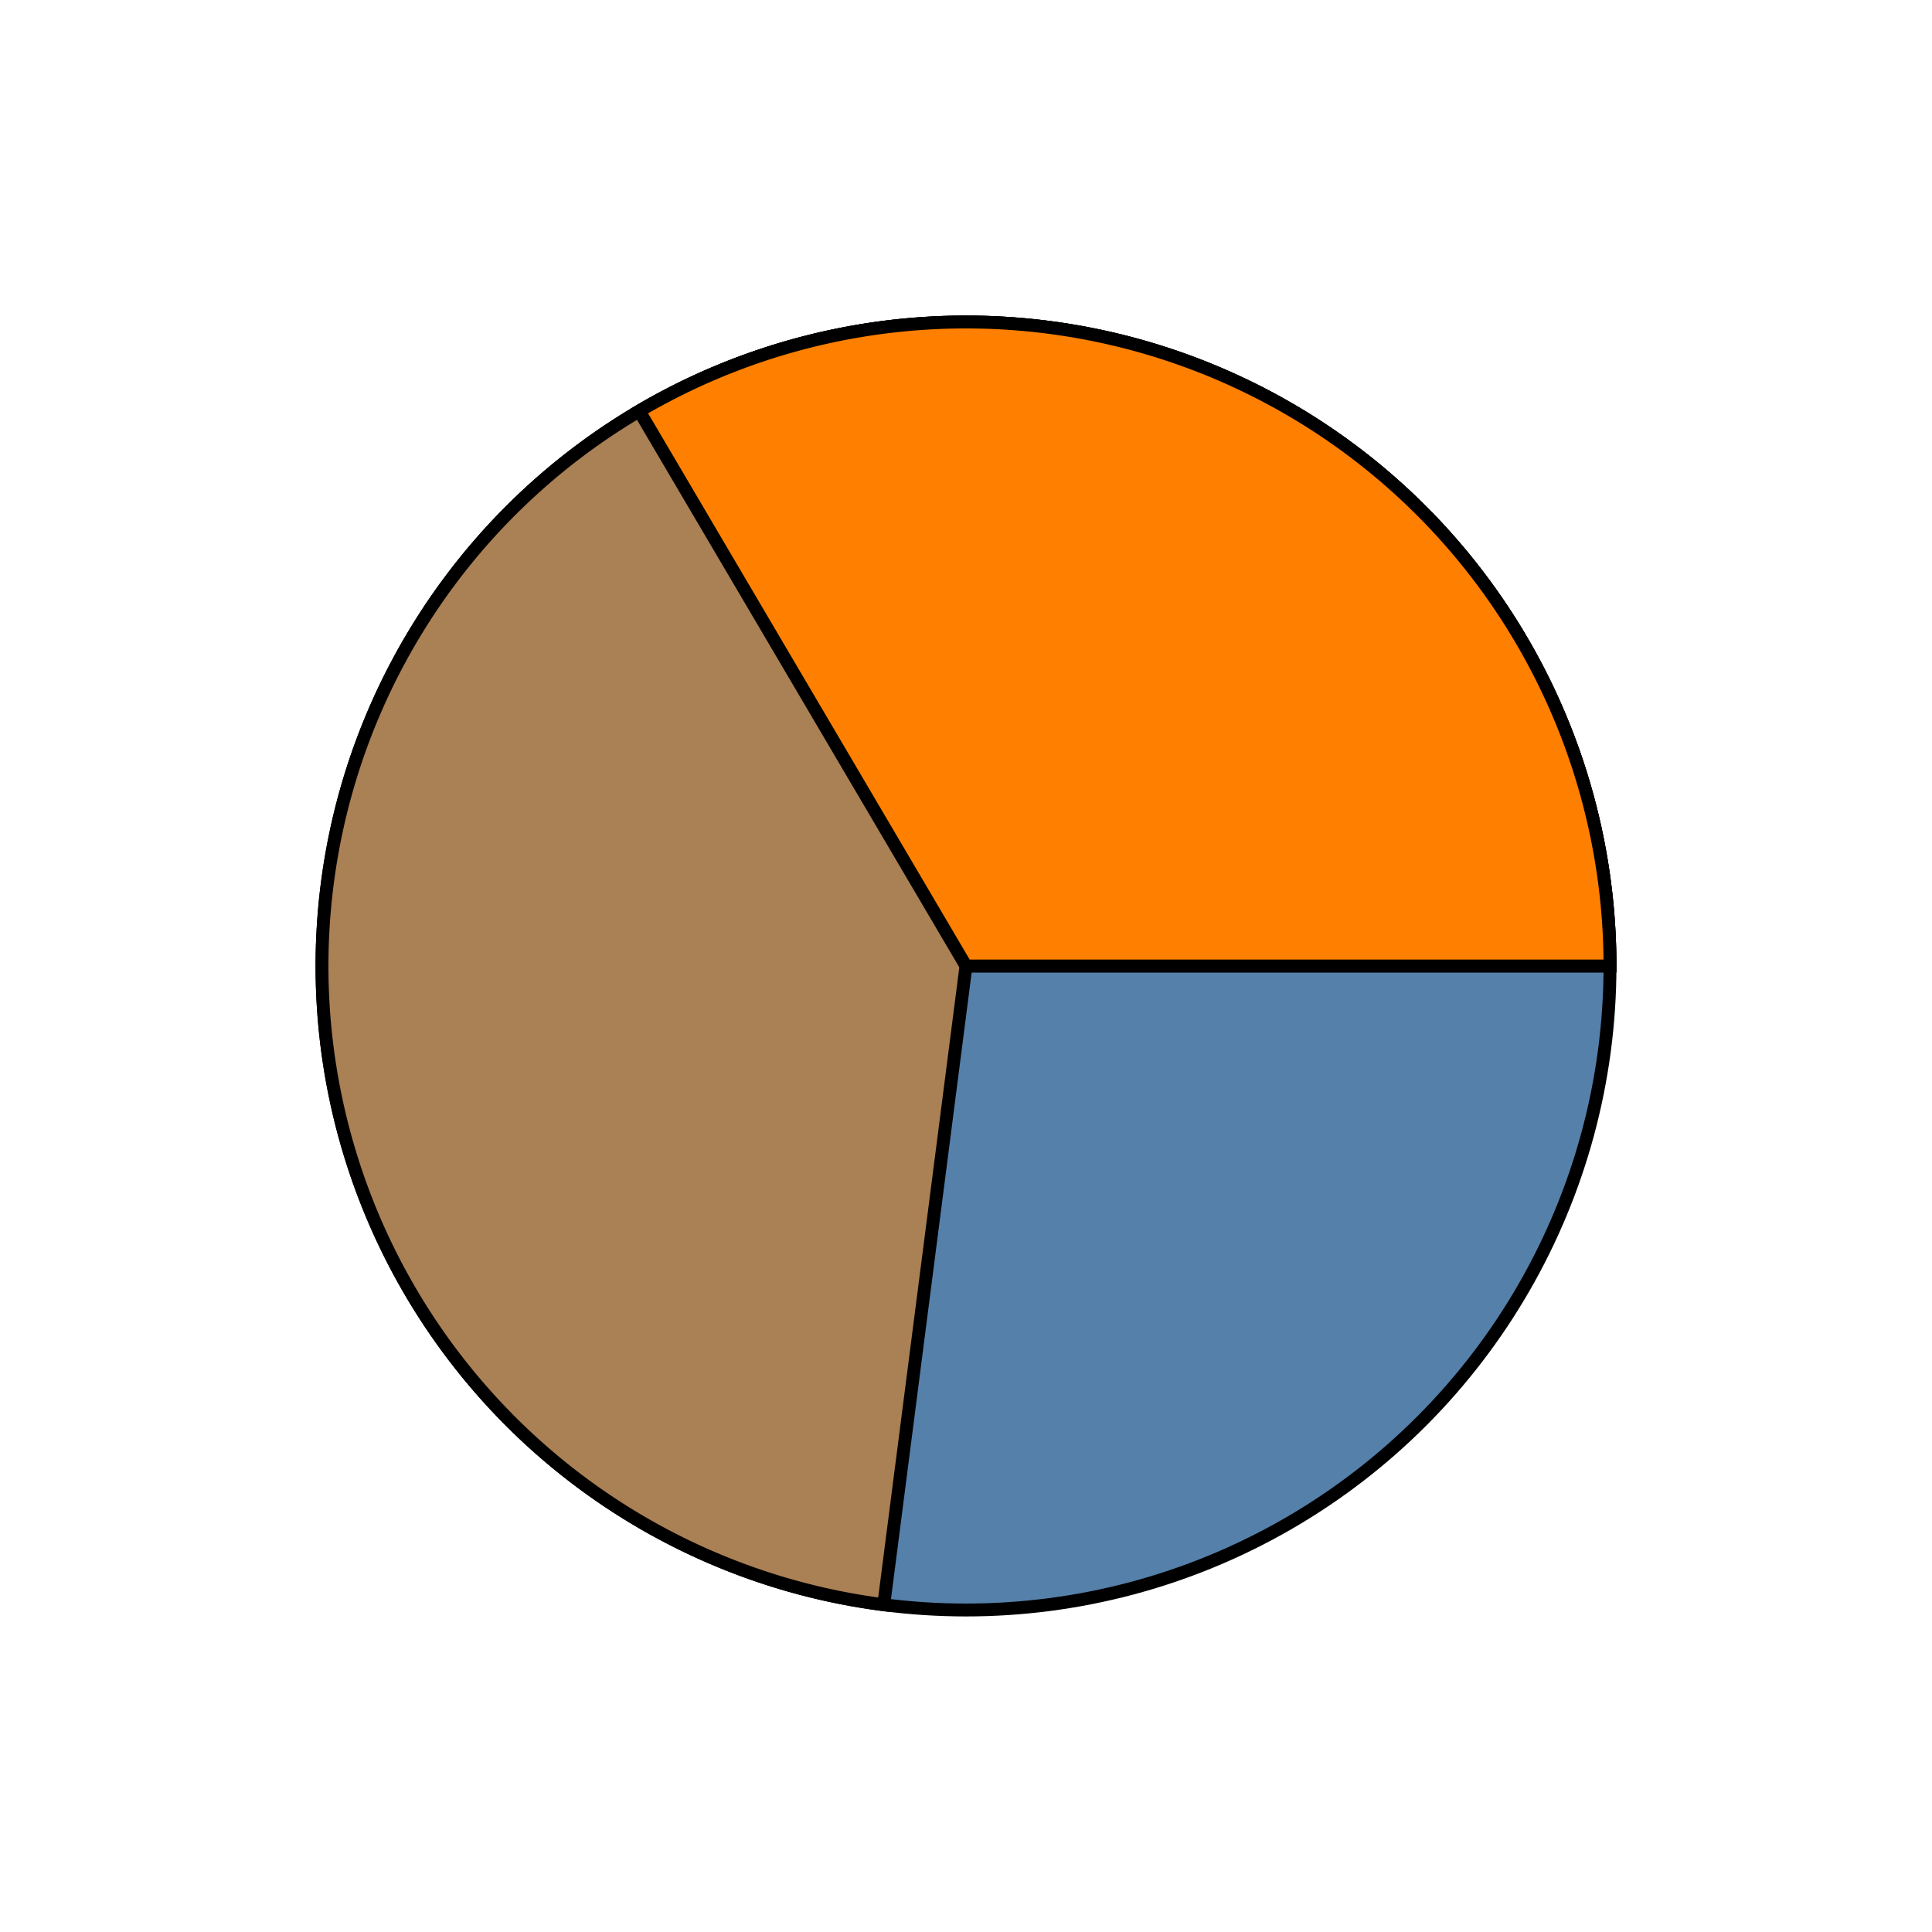 <?xml version="1.0" encoding="UTF-8" standalone="no"?>
<!DOCTYPE svg PUBLIC "-//W3C//DTD SVG 1.1//EN" "http://www.w3.org/Graphics/SVG/1.1/DTD/svg11.dtd">

<svg xmlns="http://www.w3.org/2000/svg" viewBox="0 0 300 300" width="100" height="100" version="1.1">
	<circle cx="150" cy="150" r="100" stroke="black" stroke-width="2" fill="rgb(85,128,170)"/>
	<path id="path168" d="M150,150 l100,0 A100,100 0 1,0 137.23,249.181 Z" fill="rgb(170,128,85)" stroke="black" stroke-width="2"/>
	<path id="path205" d="M150,150 l100,0 A100,100 0 0,0 99.267,63.825 Z" fill="rgb(255,128,0)" stroke="black" stroke-width="2"/>
</svg>